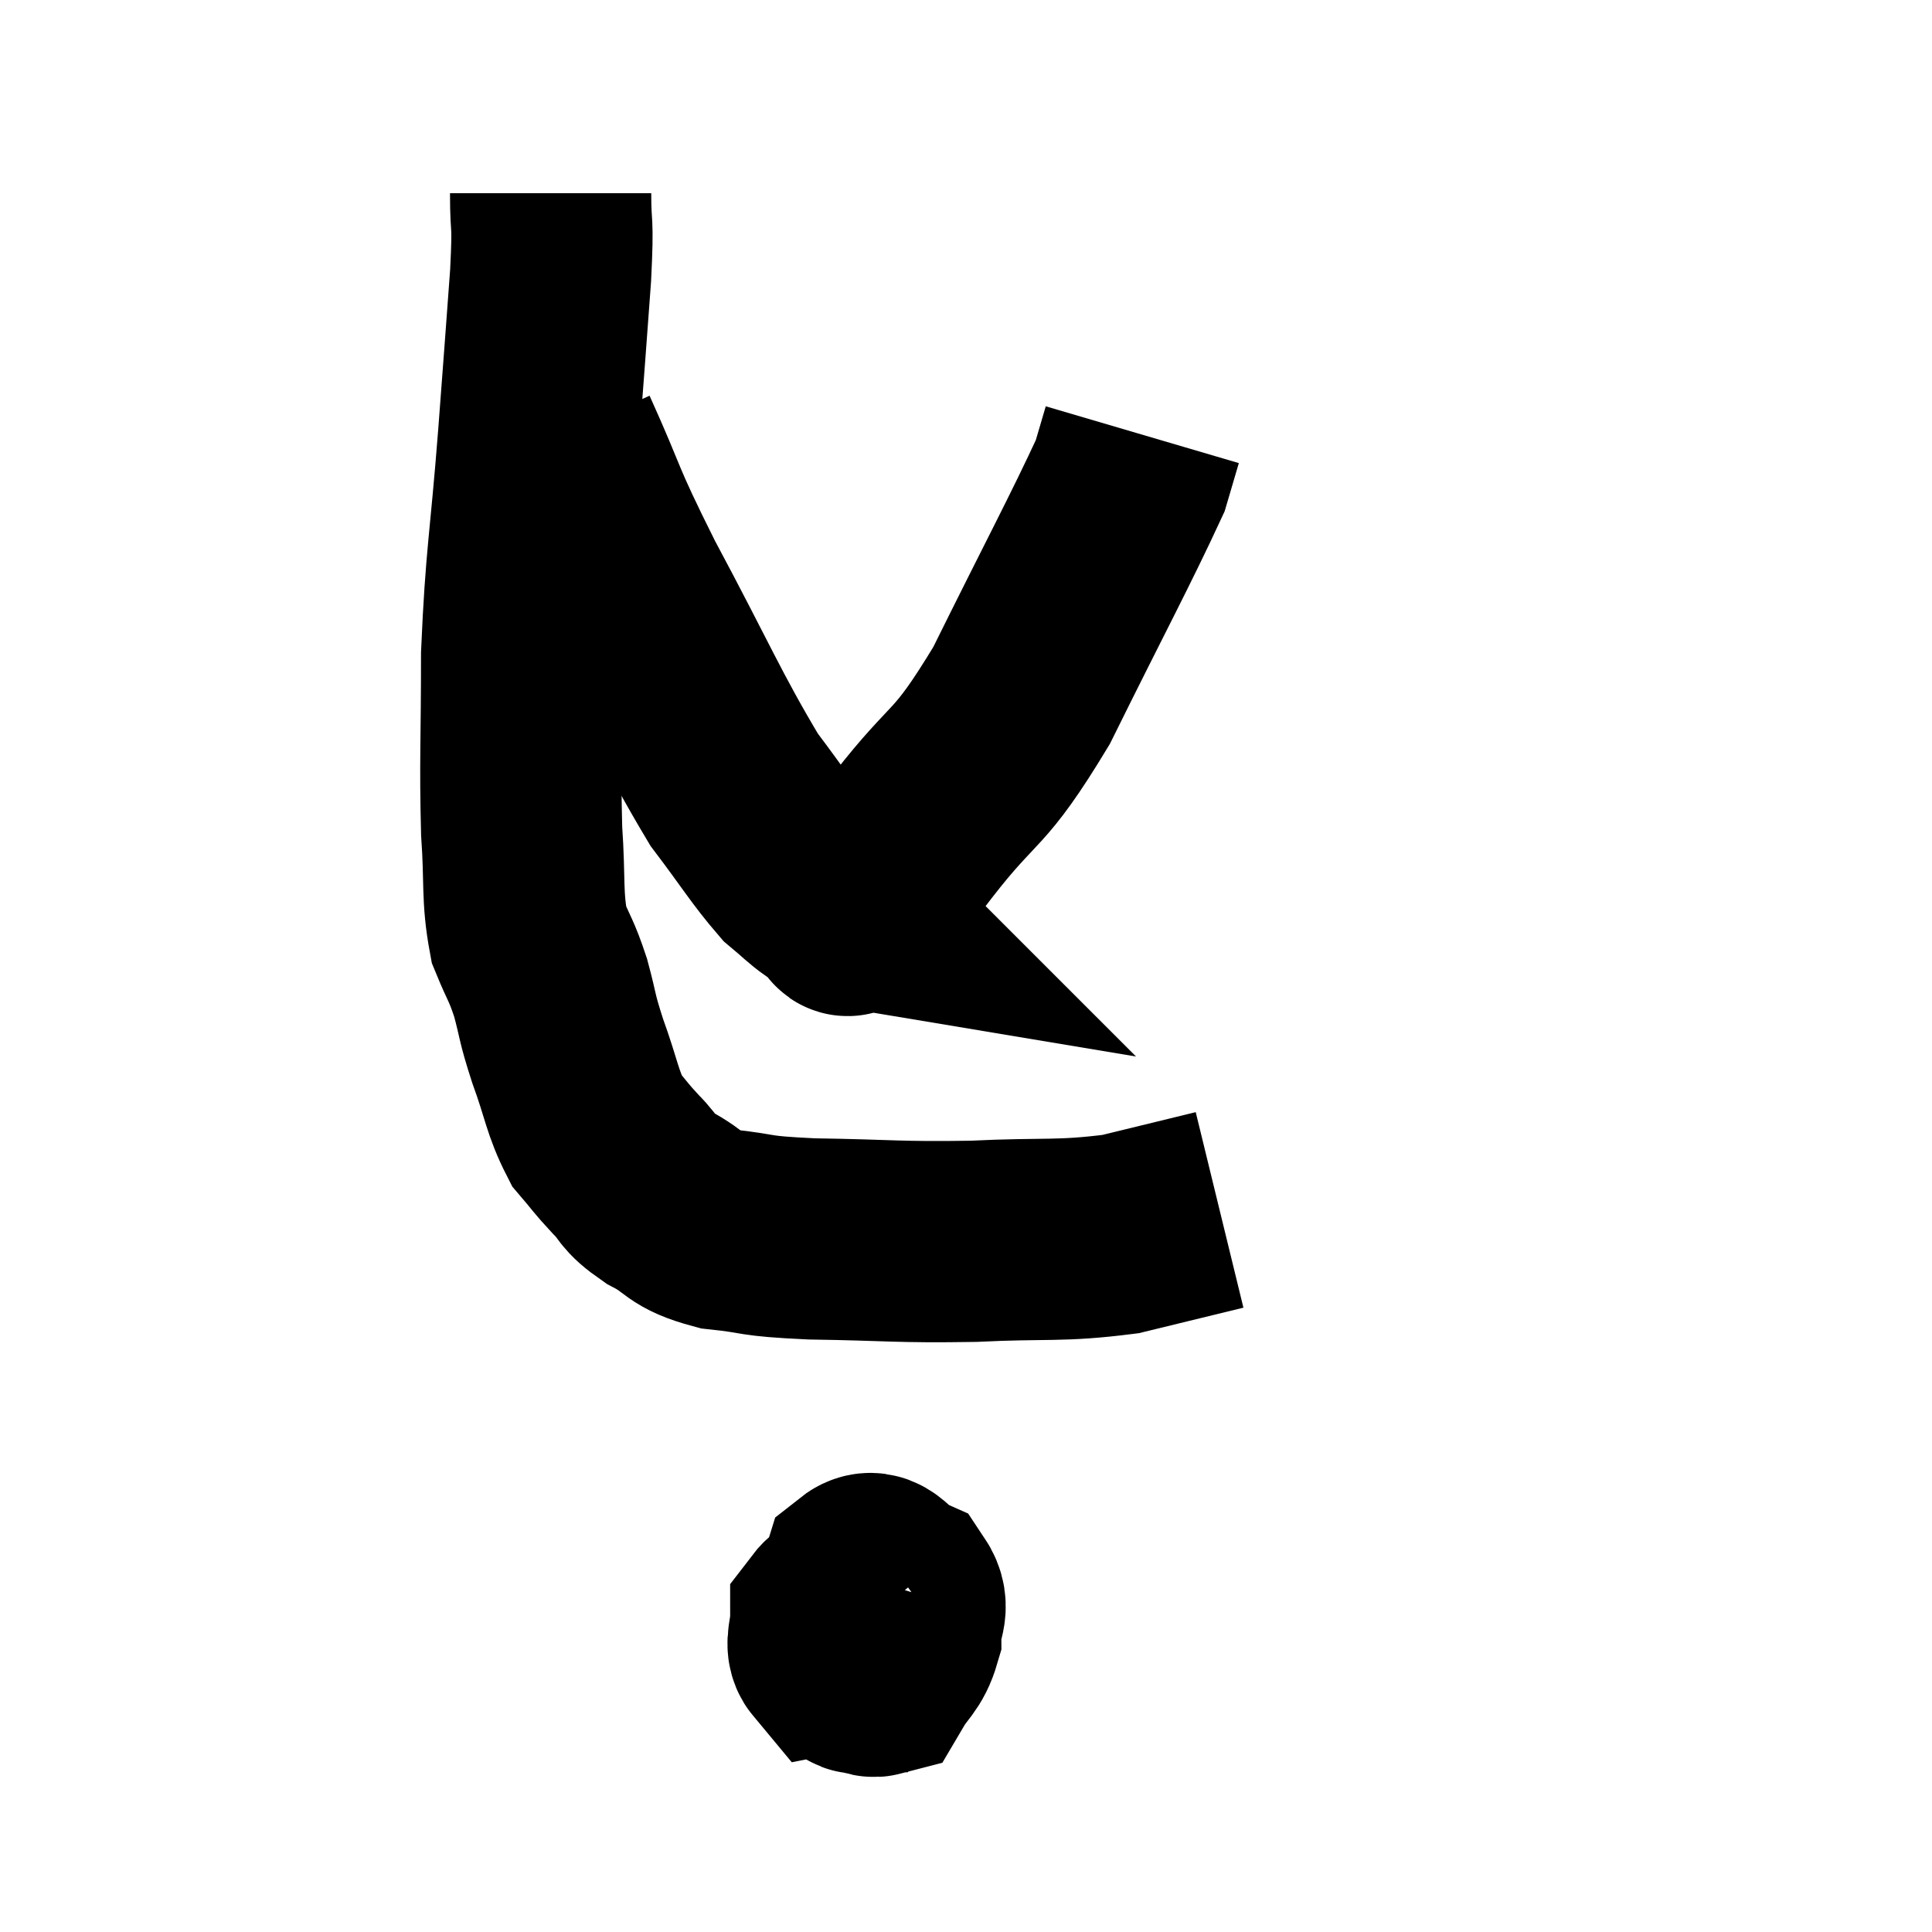 <svg width="48" height="48" viewBox="0 0 48 48" xmlns="http://www.w3.org/2000/svg"><path d="M 13.68 4.8 C 13.68 5.82, 13.755 5.325, 13.68 6.84 C 13.53 8.85, 13.56 8.505, 13.38 10.86 C 13.17 13.56, 13.065 13.815, 12.96 16.26 C 12.96 18.45, 12.915 18.9, 12.96 20.64 C 13.05 21.93, 12.96 22.245, 13.14 23.22 C 13.41 23.88, 13.44 23.82, 13.68 24.54 C 13.89 25.32, 13.815 25.215, 14.1 26.1 C 14.46 27.09, 14.46 27.375, 14.82 28.08 C 15.18 28.5, 15.15 28.5, 15.54 28.92 C 15.96 29.34, 15.795 29.355, 16.38 29.76 C 17.13 30.15, 16.935 30.285, 17.88 30.54 C 19.02 30.66, 18.585 30.705, 20.16 30.78 C 22.17 30.81, 22.26 30.87, 24.18 30.84 C 26.01 30.75, 26.31 30.855, 27.84 30.66 C 29.07 30.36, 29.685 30.21, 30.3 30.06 C 30.3 30.06, 30.3 30.06, 30.3 30.06 L 30.3 30.06" fill="none" stroke="black" stroke-width="5"></path><path d="M 13.86 10.86 C 14.7 12.72, 14.445 12.39, 15.54 14.58 C 16.89 17.1, 17.19 17.865, 18.24 19.62 C 18.99 20.61, 19.185 20.955, 19.74 21.6 C 20.1 21.9, 20.205 22.02, 20.46 22.2 C 20.61 22.26, 20.64 22.245, 20.76 22.32 C 20.85 22.41, 20.895 22.455, 20.94 22.5 C 20.94 22.5, 20.85 22.485, 20.94 22.5 C 21.12 22.53, 20.865 22.995, 21.3 22.56 C 21.99 21.66, 21.66 22.08, 22.68 20.76 C 24.03 19.02, 24.03 19.515, 25.38 17.28 C 26.73 14.55, 27.33 13.44, 28.08 11.82 C 28.23 11.31, 28.305 11.055, 28.38 10.8 C 28.38 10.8, 28.38 10.8, 28.38 10.8 L 28.38 10.8" fill="none" stroke="black" stroke-width="5"></path><path d="M 21.96 38.58 C 21.6 39.75, 21.285 40.155, 21.24 40.92 C 21.51 41.28, 21.495 41.715, 21.78 41.64 C 22.08 41.13, 22.23 41.13, 22.38 40.62 C 22.38 40.11, 22.62 39.96, 22.38 39.6 C 21.9 39.39, 21.78 38.895, 21.42 39.18 C 21.18 39.96, 20.94 40.14, 20.94 40.74 C 21.18 41.16, 21.09 41.595, 21.42 41.58 C 21.84 41.13, 22.17 41.19, 22.26 40.68 C 22.02 40.11, 22.185 39.66, 21.78 39.54 C 21.21 39.87, 20.925 39.825, 20.64 40.2 C 20.64 40.62, 20.49 40.86, 20.64 41.04 C 20.94 40.98, 21 41.265, 21.24 40.92 L 21.6 39.66" fill="none" stroke="black" stroke-width="5"></path></svg>